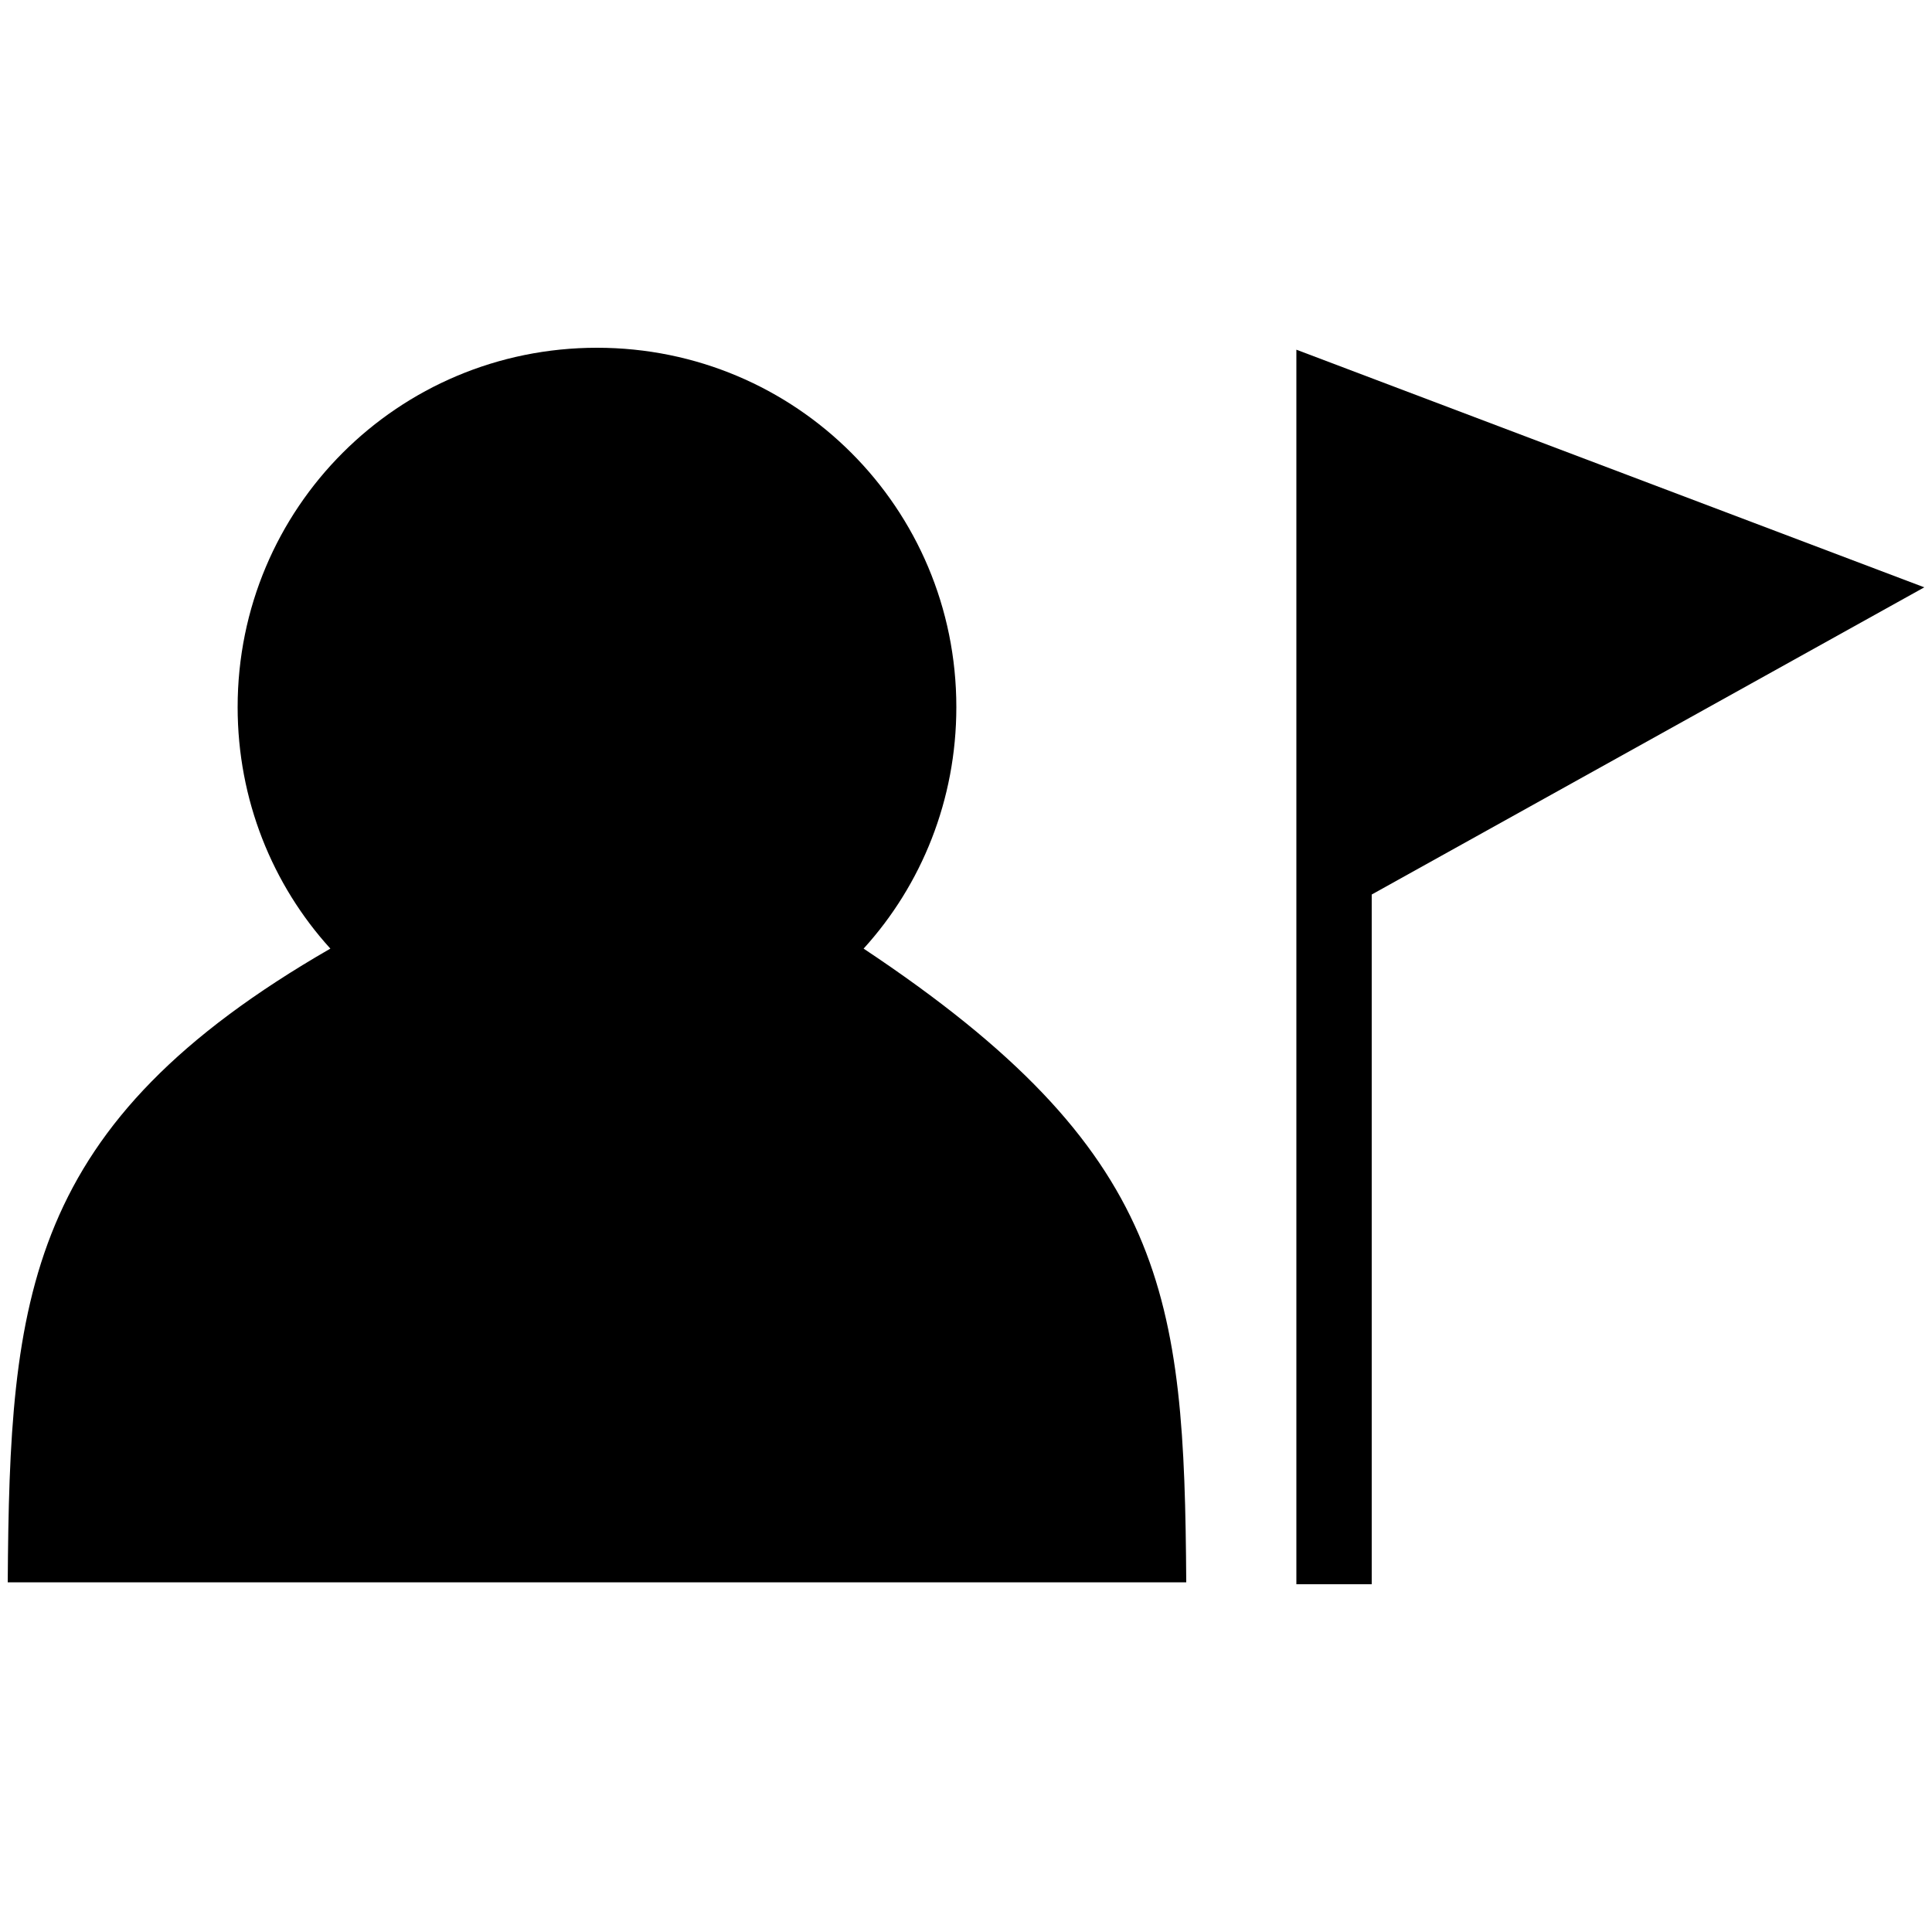 <?xml version="1.0" encoding="utf-8"?>
<!-- Generator: Adobe Illustrator 21.0.0, SVG Export Plug-In . SVG Version: 6.00 Build 0)  -->
<svg version="1.1" id="Layer_1" xmlns="http://www.w3.org/2000/svg" xmlns:xlink="http://www.w3.org/1999/xlink" x="0px" y="0px"
	 viewBox="0 0 100 100" style="enable-background:new 0 0 100 100;" xml:space="preserve">
<g>
	<g>
		<path d="M44.7,49.1c3-3.3,4.8-7.7,4.8-12.5c0-10.3-8.3-18.6-18.6-18.6s-18.6,8.3-18.6,18.6c0,4.8,1.8,9.2,4.8,12.5
			C1.3,58.2,0.5,67.1,0.4,81.9h61C61.3,67.1,60.5,59.6,44.7,49.1z"/>
	</g>
	<polygon points="99.6,30.4 67.1,18.1 67.1,82 71,82 71,46.3 	"/>
</g>
</svg>

